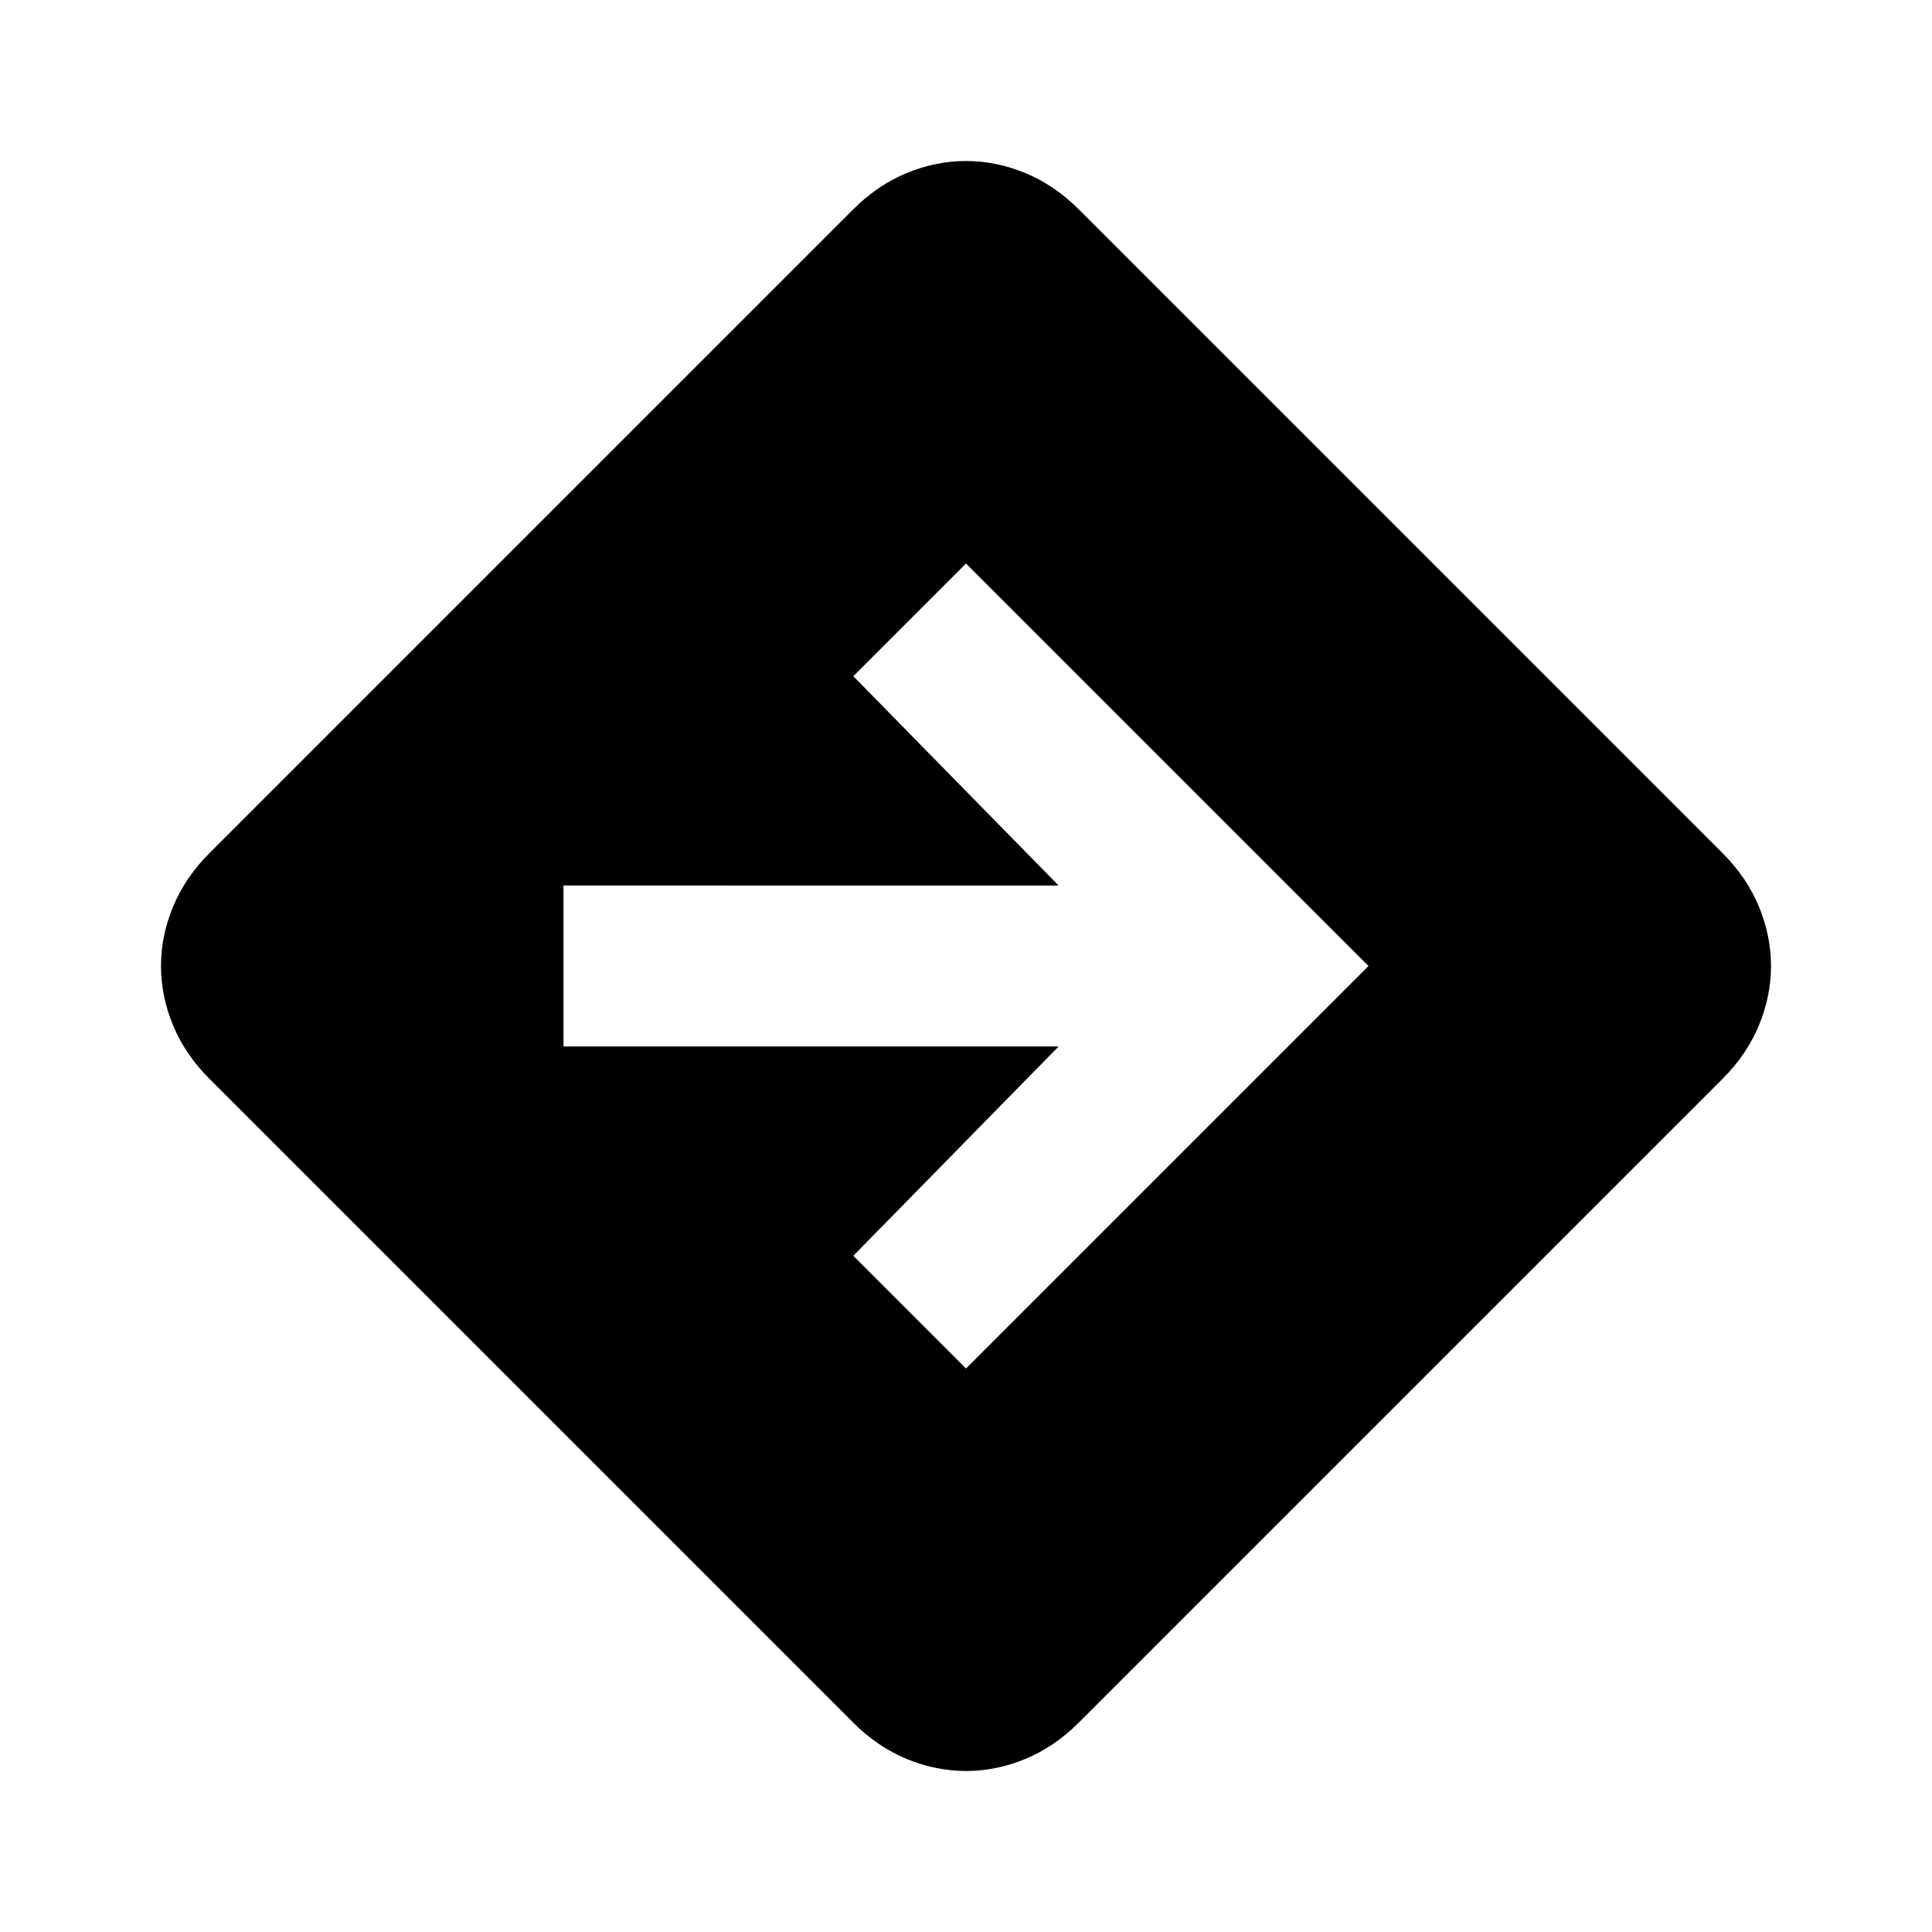 <svg xmlns="http://www.w3.org/2000/svg" height="24" viewBox="0 -960 960 960" width="24"><path d="M480-80q-15 0-29.5-6T424-104L104-424q-12-12-18-26.5T80-480q0-15 6-29.5t18-26.5l320-320q12-12 26.5-18t29.5-6q15 0 29.5 6t26.5 18l320 320q12 12 18 26.5t6 29.5q0 15-6 29.5T856-424L536-104q-12 12-26.5 18T480-80Zm0-200 200-200-200-200-56 56 102 104H280v80h246L424-336l56 56Z"/></svg>